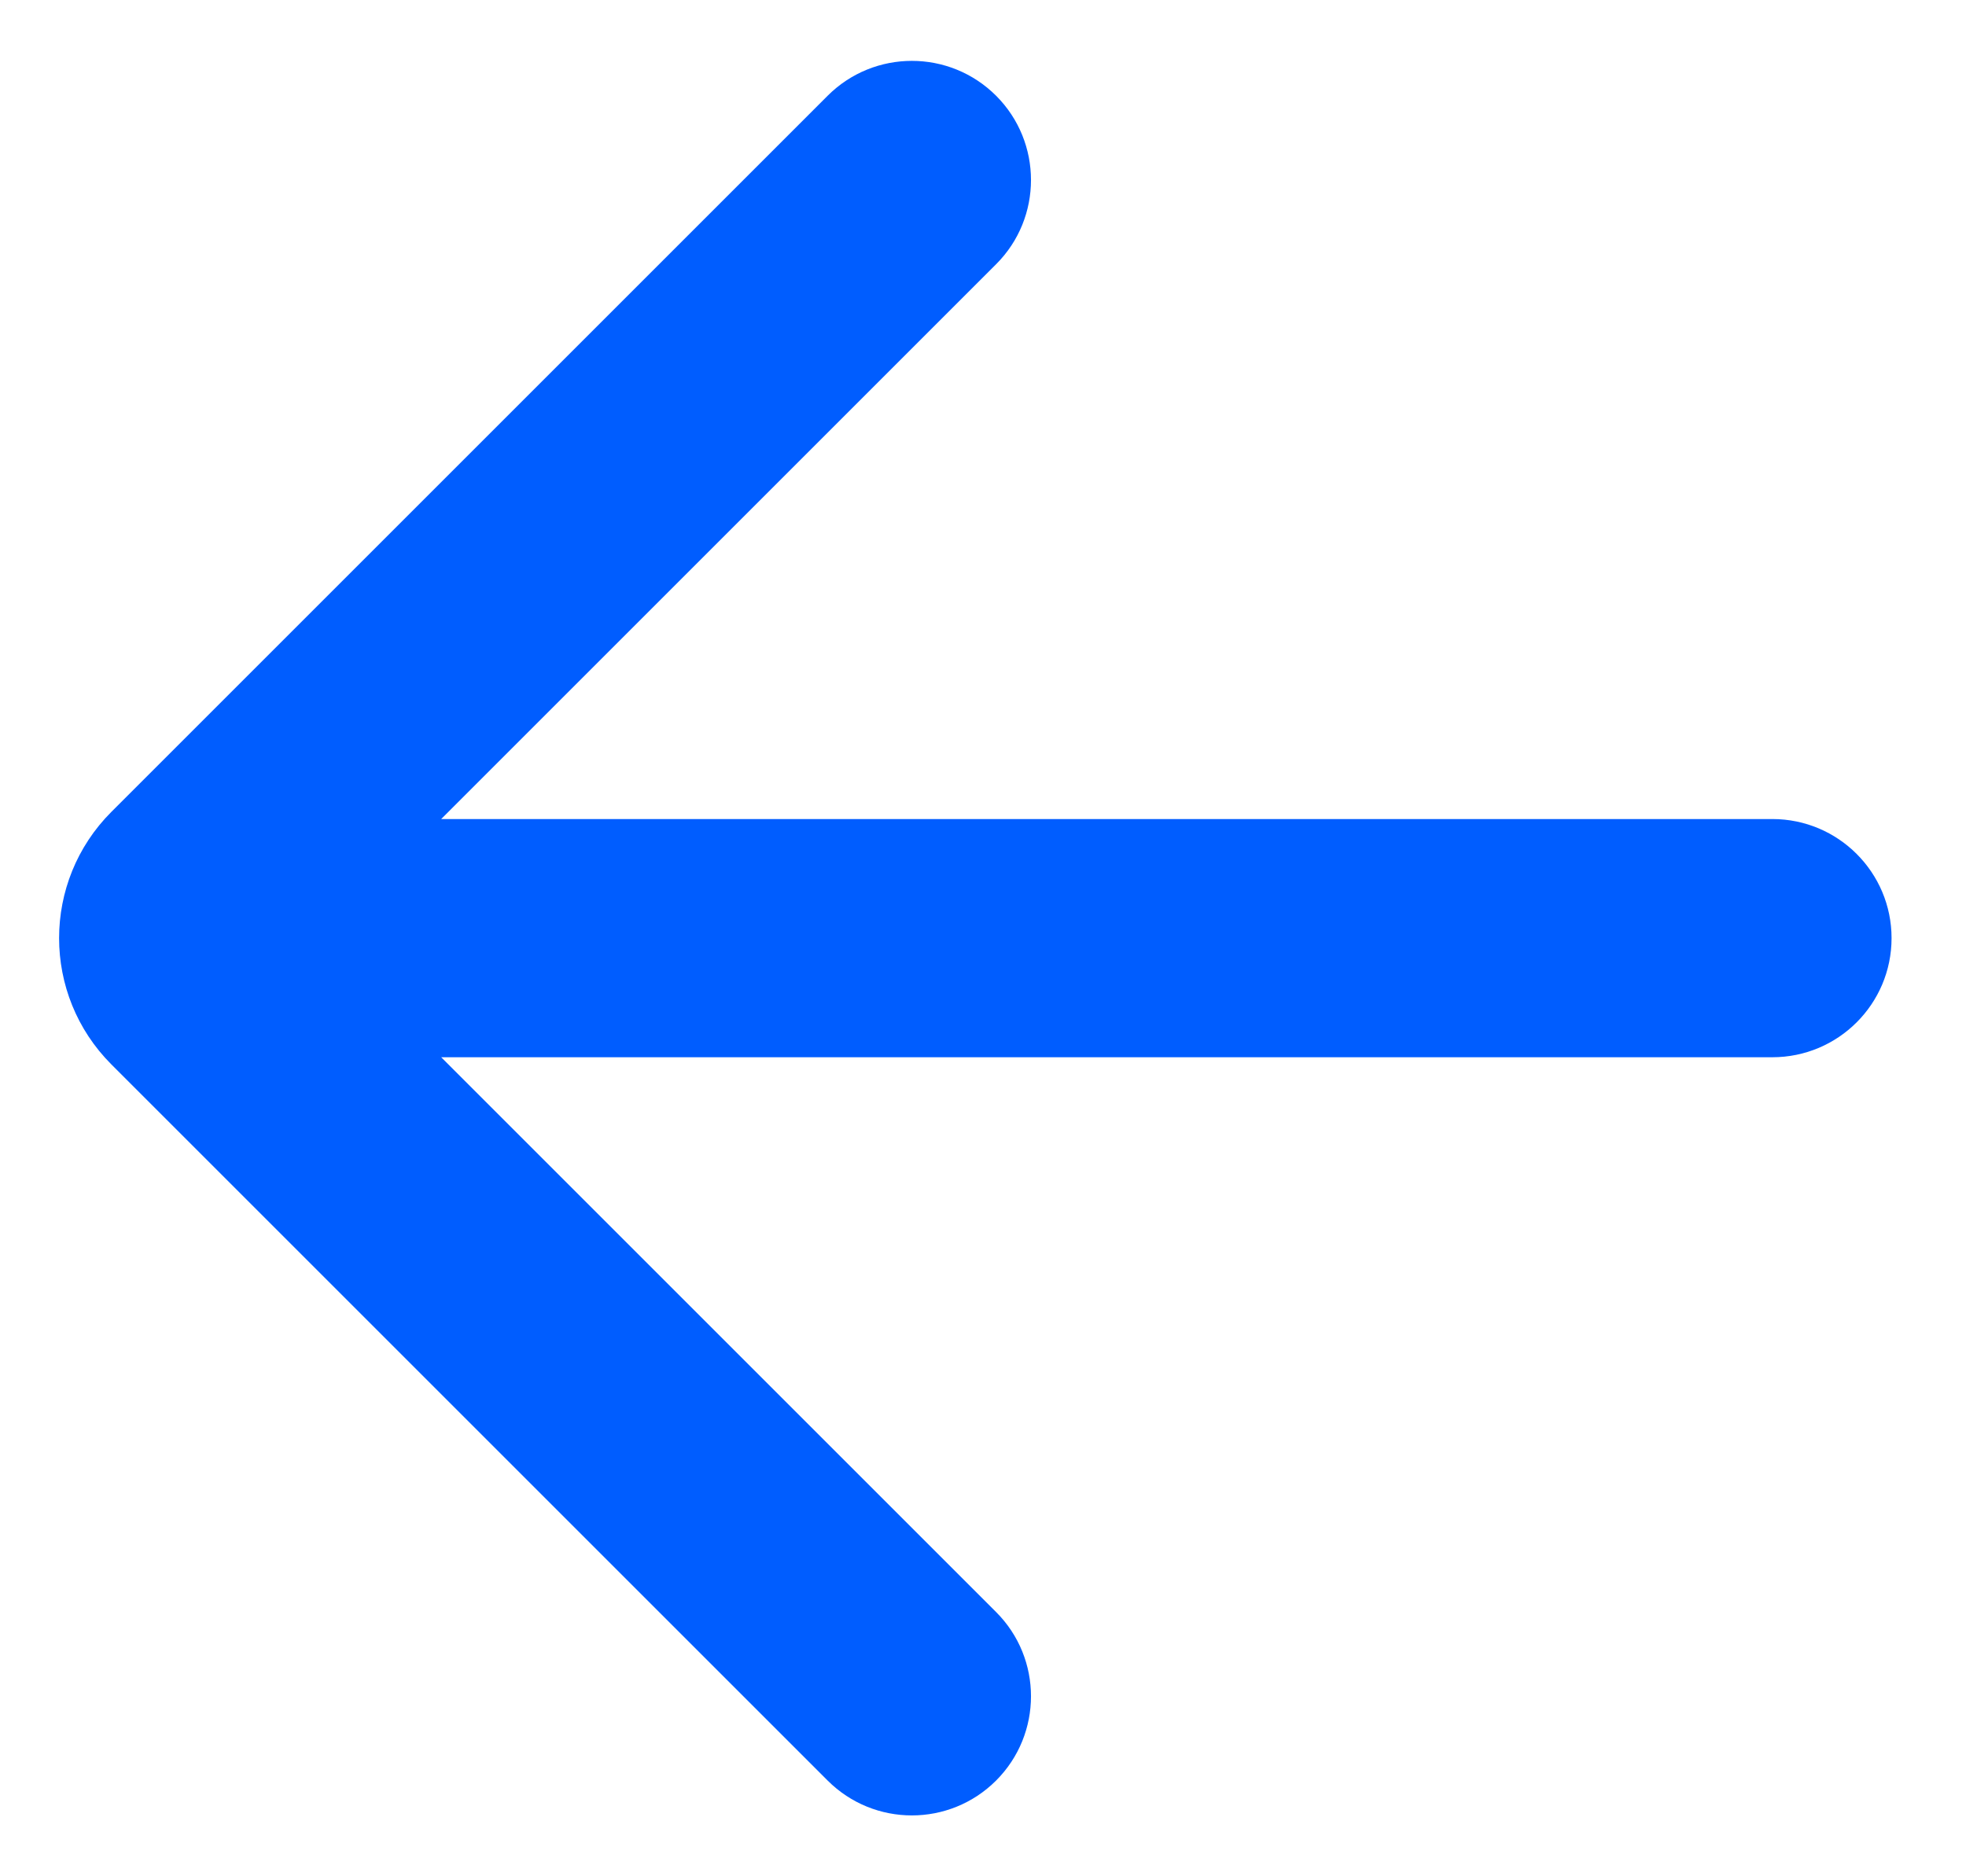 <svg width="22" height="21" viewBox="0 0 22 21" fill="none" xmlns="http://www.w3.org/2000/svg">
<path d="M4.937 9.167H19.833C20.57 9.167 21.167 9.764 21.167 10.5C21.167 11.236 20.57 11.833 19.833 11.833H4.937L11.147 18.043C11.667 18.563 11.667 19.407 11.147 19.928C10.626 20.449 9.782 20.449 9.261 19.928L1.247 11.914C0.466 11.133 0.466 9.867 1.247 9.086L9.261 1.072C9.782 0.551 10.626 0.551 11.147 1.072C11.667 1.593 11.667 2.437 11.147 2.957L4.937 9.167Z" fill="#005DFF"/>
</svg>
